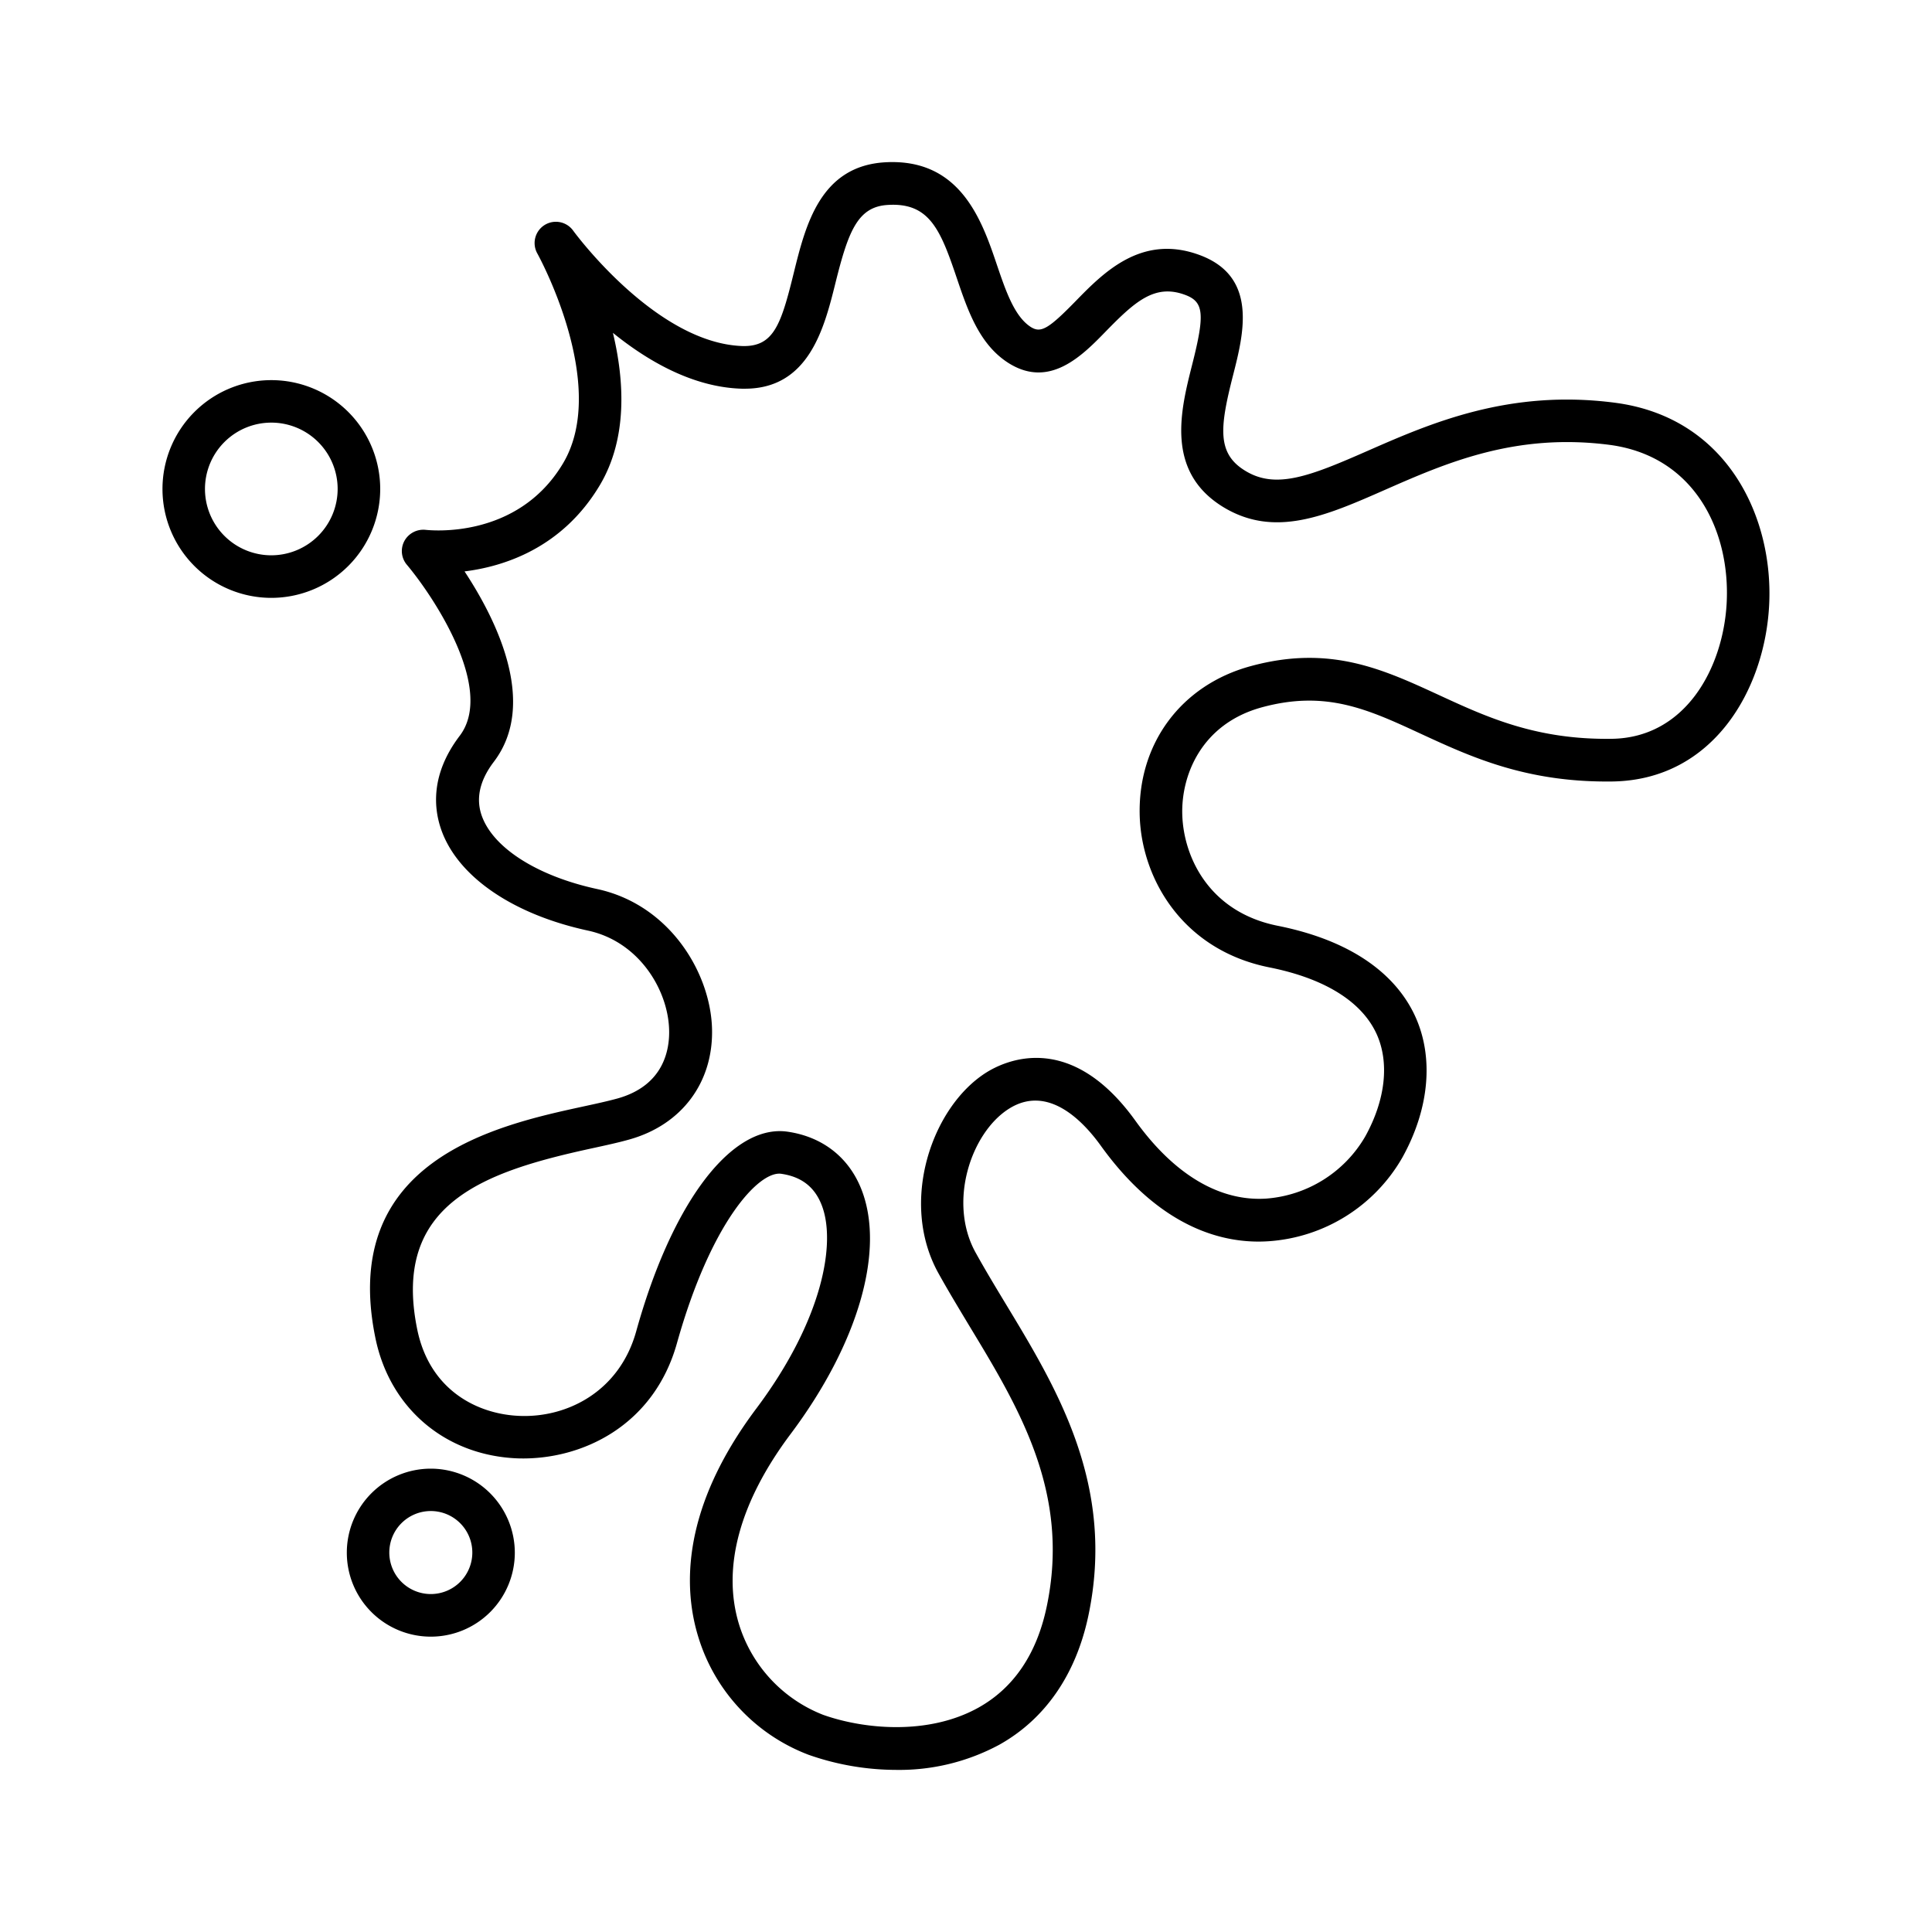 <?xml version="1.0" ?><svg data-name="Layer 1" id="Layer_1" viewBox="0 0 512 512" xmlns="http://www.w3.org/2000/svg"><title/><path d="M114.17,389.21a22.26,22.26,0,1,0,22.26,22.26A22.29,22.29,0,0,0,114.17,389.21Zm0,33.23a11,11,0,1,1,11-11A11,11,0,0,1,114.17,422.44Z"/><path d="M428.06,106.74c-28.07-3.69-48.9,5.4-65.62,12.74-15.29,6.72-24.34,10.29-32.49,5.25-7.51-4.59-6.68-11.54-3.19-25.23,2.84-11.12,6.72-26.33-9.09-32C302.41,62,292.36,72.32,285,79.86c-7.21,7.38-9.19,8.49-11.87,6.77-4.31-2.81-6.59-9.52-9-16.62-4-11.86-9.76-28.13-29.57-27-17.18,1-21.08,16.66-24.19,29.26C207,86,205.06,91.85,196.88,91.71c-23.08-.66-44.79-30.31-45-30.61a5.64,5.64,0,0,0-9.49,6.06c.19.34,19.23,34.84,6.81,55.65-12.1,20.29-35.35,17.7-36.38,17.61a5.72,5.72,0,0,0-5.64,2.92,5.62,5.62,0,0,0,.63,6.31c7.09,8.43,23.44,33,14,45.37-7.81,10.3-6.89,19.41-4.74,25.24,4.52,12.24,19,22.09,38.75,26.36,13.54,2.92,21.18,15.68,21.5,26.18.18,5.35-1.38,14.84-13.61,18.29-2.6.72-5.75,1.41-9.23,2.16-22.61,4.92-64.68,14.08-55,61.3,3.82,18.73,18.67,31.26,37.84,31.94,16.86.49,36-8.65,42.1-30.61,9-32.06,21.8-45.78,27.7-44.8,5.19.77,8.64,3.39,10.52,8,4.13,10,.41,30.69-17.18,54.16-19.85,26.44-19.38,47.36-15.5,60.25a48.55,48.55,0,0,0,29.33,31.55,70.4,70.4,0,0,0,23.21,4,55.88,55.88,0,0,0,27.33-6.67c12.13-6.78,20.3-18.59,23.59-34.15,7.28-34.48-8.2-60.06-21.85-82.61-2.76-4.57-5.49-9.09-8-13.62-7.42-13.34-1.27-31.77,8.78-38.14,10.37-6.6,19.72,3.3,24.37,9.77,15.93,22.14,32.91,26.12,44.5,25.32a44.29,44.29,0,0,0,35.41-22.17c7.19-12.94,8.41-26.63,3.35-37.57-3.86-8.34-13.3-19.24-36.38-23.86-18.06-3.61-24.9-18.05-25.28-29.32-.36-10.45,5-24.21,21.15-28.59,16.92-4.58,28,.52,42,7,13.28,6.12,28,13,50.93,12.67,26.66-.45,40.16-24.34,41.42-46.35C470.18,137.49,458,110.69,428.06,106.74Zm29.51,53.33c-1,17-10.88,35.39-30.33,35.72-20.15.31-33.24-5.75-46-11.64-14.82-6.82-28.82-13.31-49.7-7.64-18.57,5-30.13,20.67-29.5,39.86.56,16.6,11.4,35.41,34.36,40,14.59,2.91,24.39,9,28.36,17.53,3.52,7.63,2.43,17.6-3,27.35a33.24,33.24,0,0,1-26.2,16.39c-12.39.8-24.45-6.42-34.67-20.64-17.35-24.13-34.68-15.83-39.59-12.72-14.4,9.14-23.05,34.34-12.6,53.15,2.58,4.65,5.39,9.29,8.22,14,13.19,21.78,26.83,44.32,20.45,74.44-2.63,12.45-8.71,21.42-18,26.63-13.44,7.51-30.63,5.72-41.25,1.94a37.66,37.66,0,0,1-22.33-24.17c-4.48-14.93.27-32.3,13.73-50.24,18.09-24.12,25.22-49.11,18.61-65.22-3.38-8.24-10.24-13.53-19.29-14.88a14.52,14.52,0,0,0-2.17-.17c-14.21,0-29,20.4-38.08,53.09-4.47,16-18.36,22.87-30.83,22.38-11-.39-23.86-6.62-27.19-22.93-6.85-33.53,18-41.84,46.39-48,3.73-.81,7.11-1.55,9.88-2.34,13.91-3.92,22.29-15.22,21.85-29.49-.46-14.77-11.27-32.72-30.41-36.86-15.71-3.39-27.41-10.77-30.54-19.24-1.72-4.63-.66-9.51,3.14-14.5,11.83-15.58.43-38-7.77-50.44,10.58-1.32,25.94-6.27,35.83-22.82,7.4-12.41,6.55-27.62,3.49-40.4,9.36,7.58,21.32,14.44,34.17,14.8h.8c17,0,21.05-16.14,24-28,3.41-13.72,5.89-20.25,13.9-20.7,11-.68,13.93,6.56,18.23,19.3,2.92,8.62,5.94,17.53,13.54,22.47,11,7.12,19.73-1.82,26.08-8.36,7.7-7.88,12.88-12.48,20.77-9.63,5.13,1.84,5.46,5,2,18.61-3,11.89-7.19,28.2,8.21,37.65,13.64,8.32,27.21,2.37,42.94-4.55,16.21-7.12,34.57-15.17,59.61-11.89C449.49,121,458.66,141.27,457.57,160.07Z"/><path d="M100.76,129.58a28.85,28.85,0,1,0-28.85,28.86A28.88,28.88,0,0,0,100.76,129.58ZM71.91,147.16a17.58,17.58,0,1,1,17.57-17.58A17.6,17.6,0,0,1,71.91,147.16Z"/></svg>